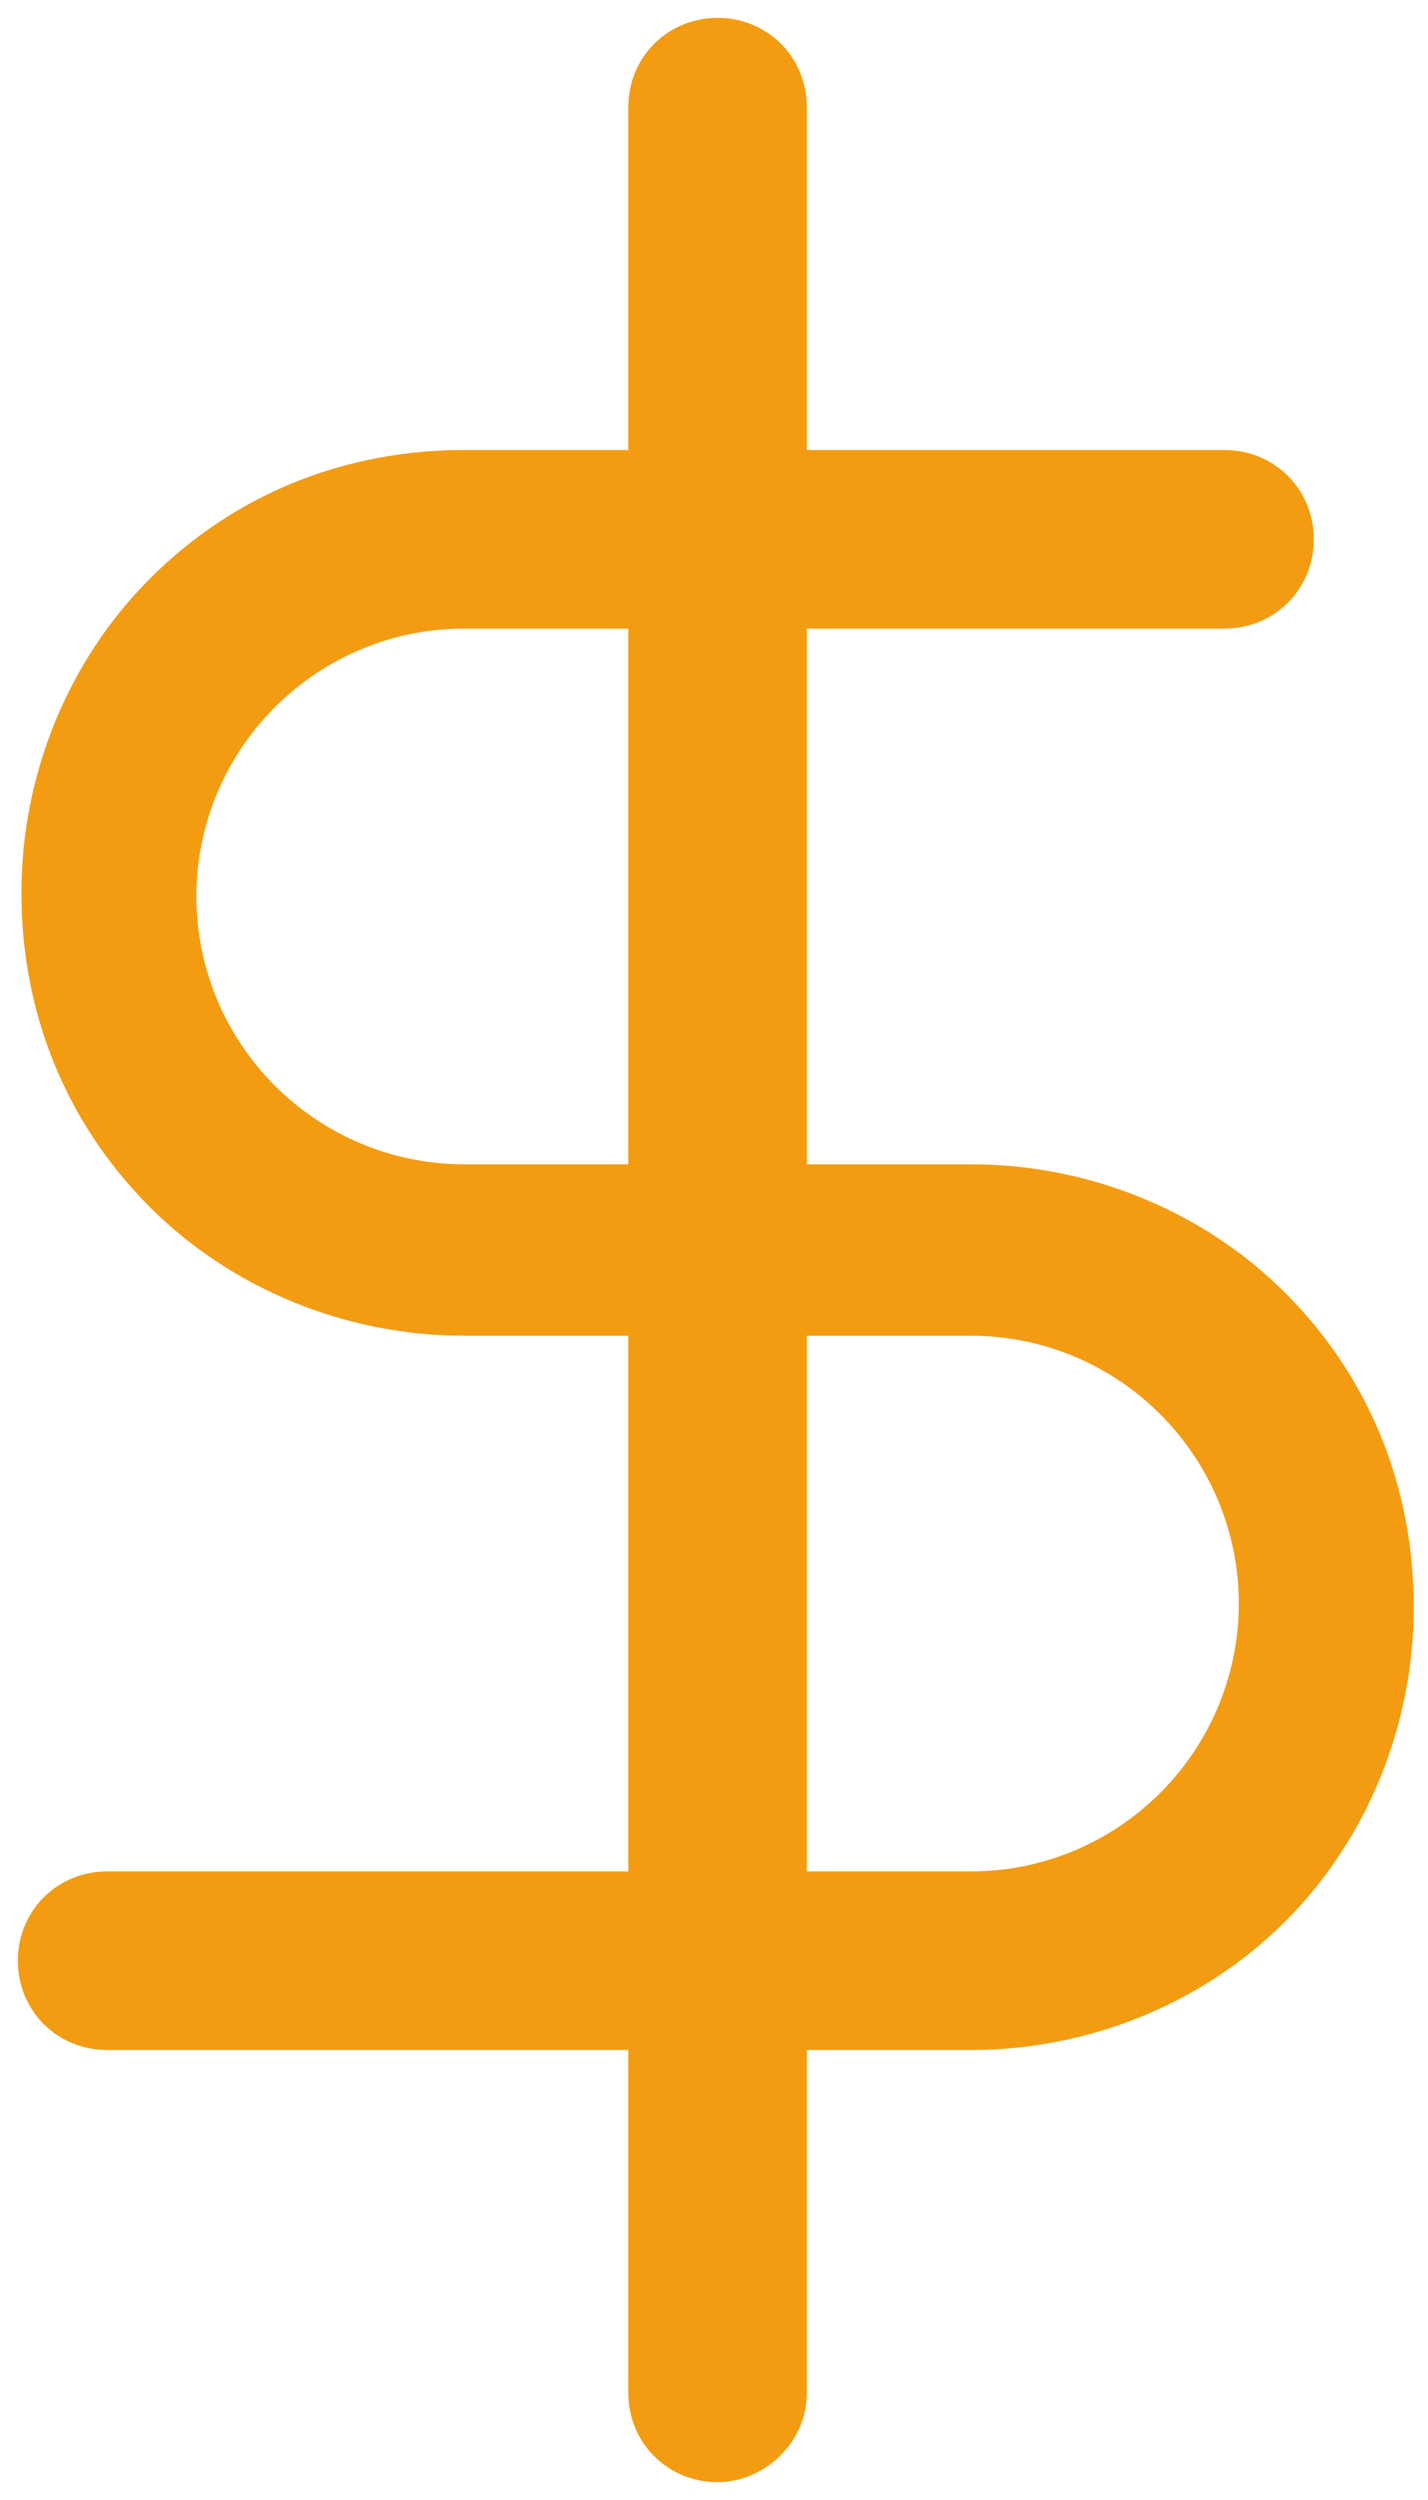 <?xml version="1.0" encoding="utf-8"?>
<!-- Generator: Adobe Illustrator 24.1.2, SVG Export Plug-In . SVG Version: 6.00 Build 0)  -->
<svg version="1.1" id="Camada_1" xmlns="http://www.w3.org/2000/svg" xmlns:xlink="http://www.w3.org/1999/xlink" x="0px" y="0px"
	 viewBox="0 0 40 70" style="enable-background:new 0 0 40 70;" xml:space="preserve">
<style type="text/css">
	.st0{fill:#F39C12;}
</style>
<g>
	<path class="st0" d="M20.1,69.5c-1.4,0-2.5-1.1-2.5-2.5V3c0-1.4,1.1-2.5,2.5-2.5c1.4,0,2.5,1.1,2.5,2.5v64
		C22.6,68.4,21.4,69.5,20.1,69.5z"/>
</g>
<g>
	<path class="st0" d="M27.2,57.4H3c-1.4,0-2.5-1.1-2.5-2.5s1.1-2.5,2.5-2.5h24.2c2,0,3.9-0.8,5.3-2.2c1.4-1.4,2.2-3.3,2.2-5.3
		c0-2-0.8-3.9-2.2-5.3c-1.4-1.4-3.3-2.2-5.3-2.2H13c-3.3,0-6.5-1.3-8.8-3.6c-2.4-2.4-3.6-5.5-3.6-8.8s1.3-6.5,3.6-8.8
		c2.4-2.4,5.5-3.6,8.8-3.6h21.3c1.4,0,2.5,1.1,2.5,2.5s-1.1,2.5-2.5,2.5H13c-2,0-3.9,0.8-5.3,2.2c-1.4,1.4-2.2,3.3-2.2,5.3
		s0.8,3.9,2.2,5.3c1.4,1.4,3.3,2.2,5.3,2.2h14.2c3.3,0,6.5,1.3,8.8,3.6c2.4,2.4,3.6,5.5,3.6,8.8c0,3.3-1.3,6.5-3.6,8.8
		C33.7,56.1,30.5,57.4,27.2,57.4z"/>
</g>
</svg>
